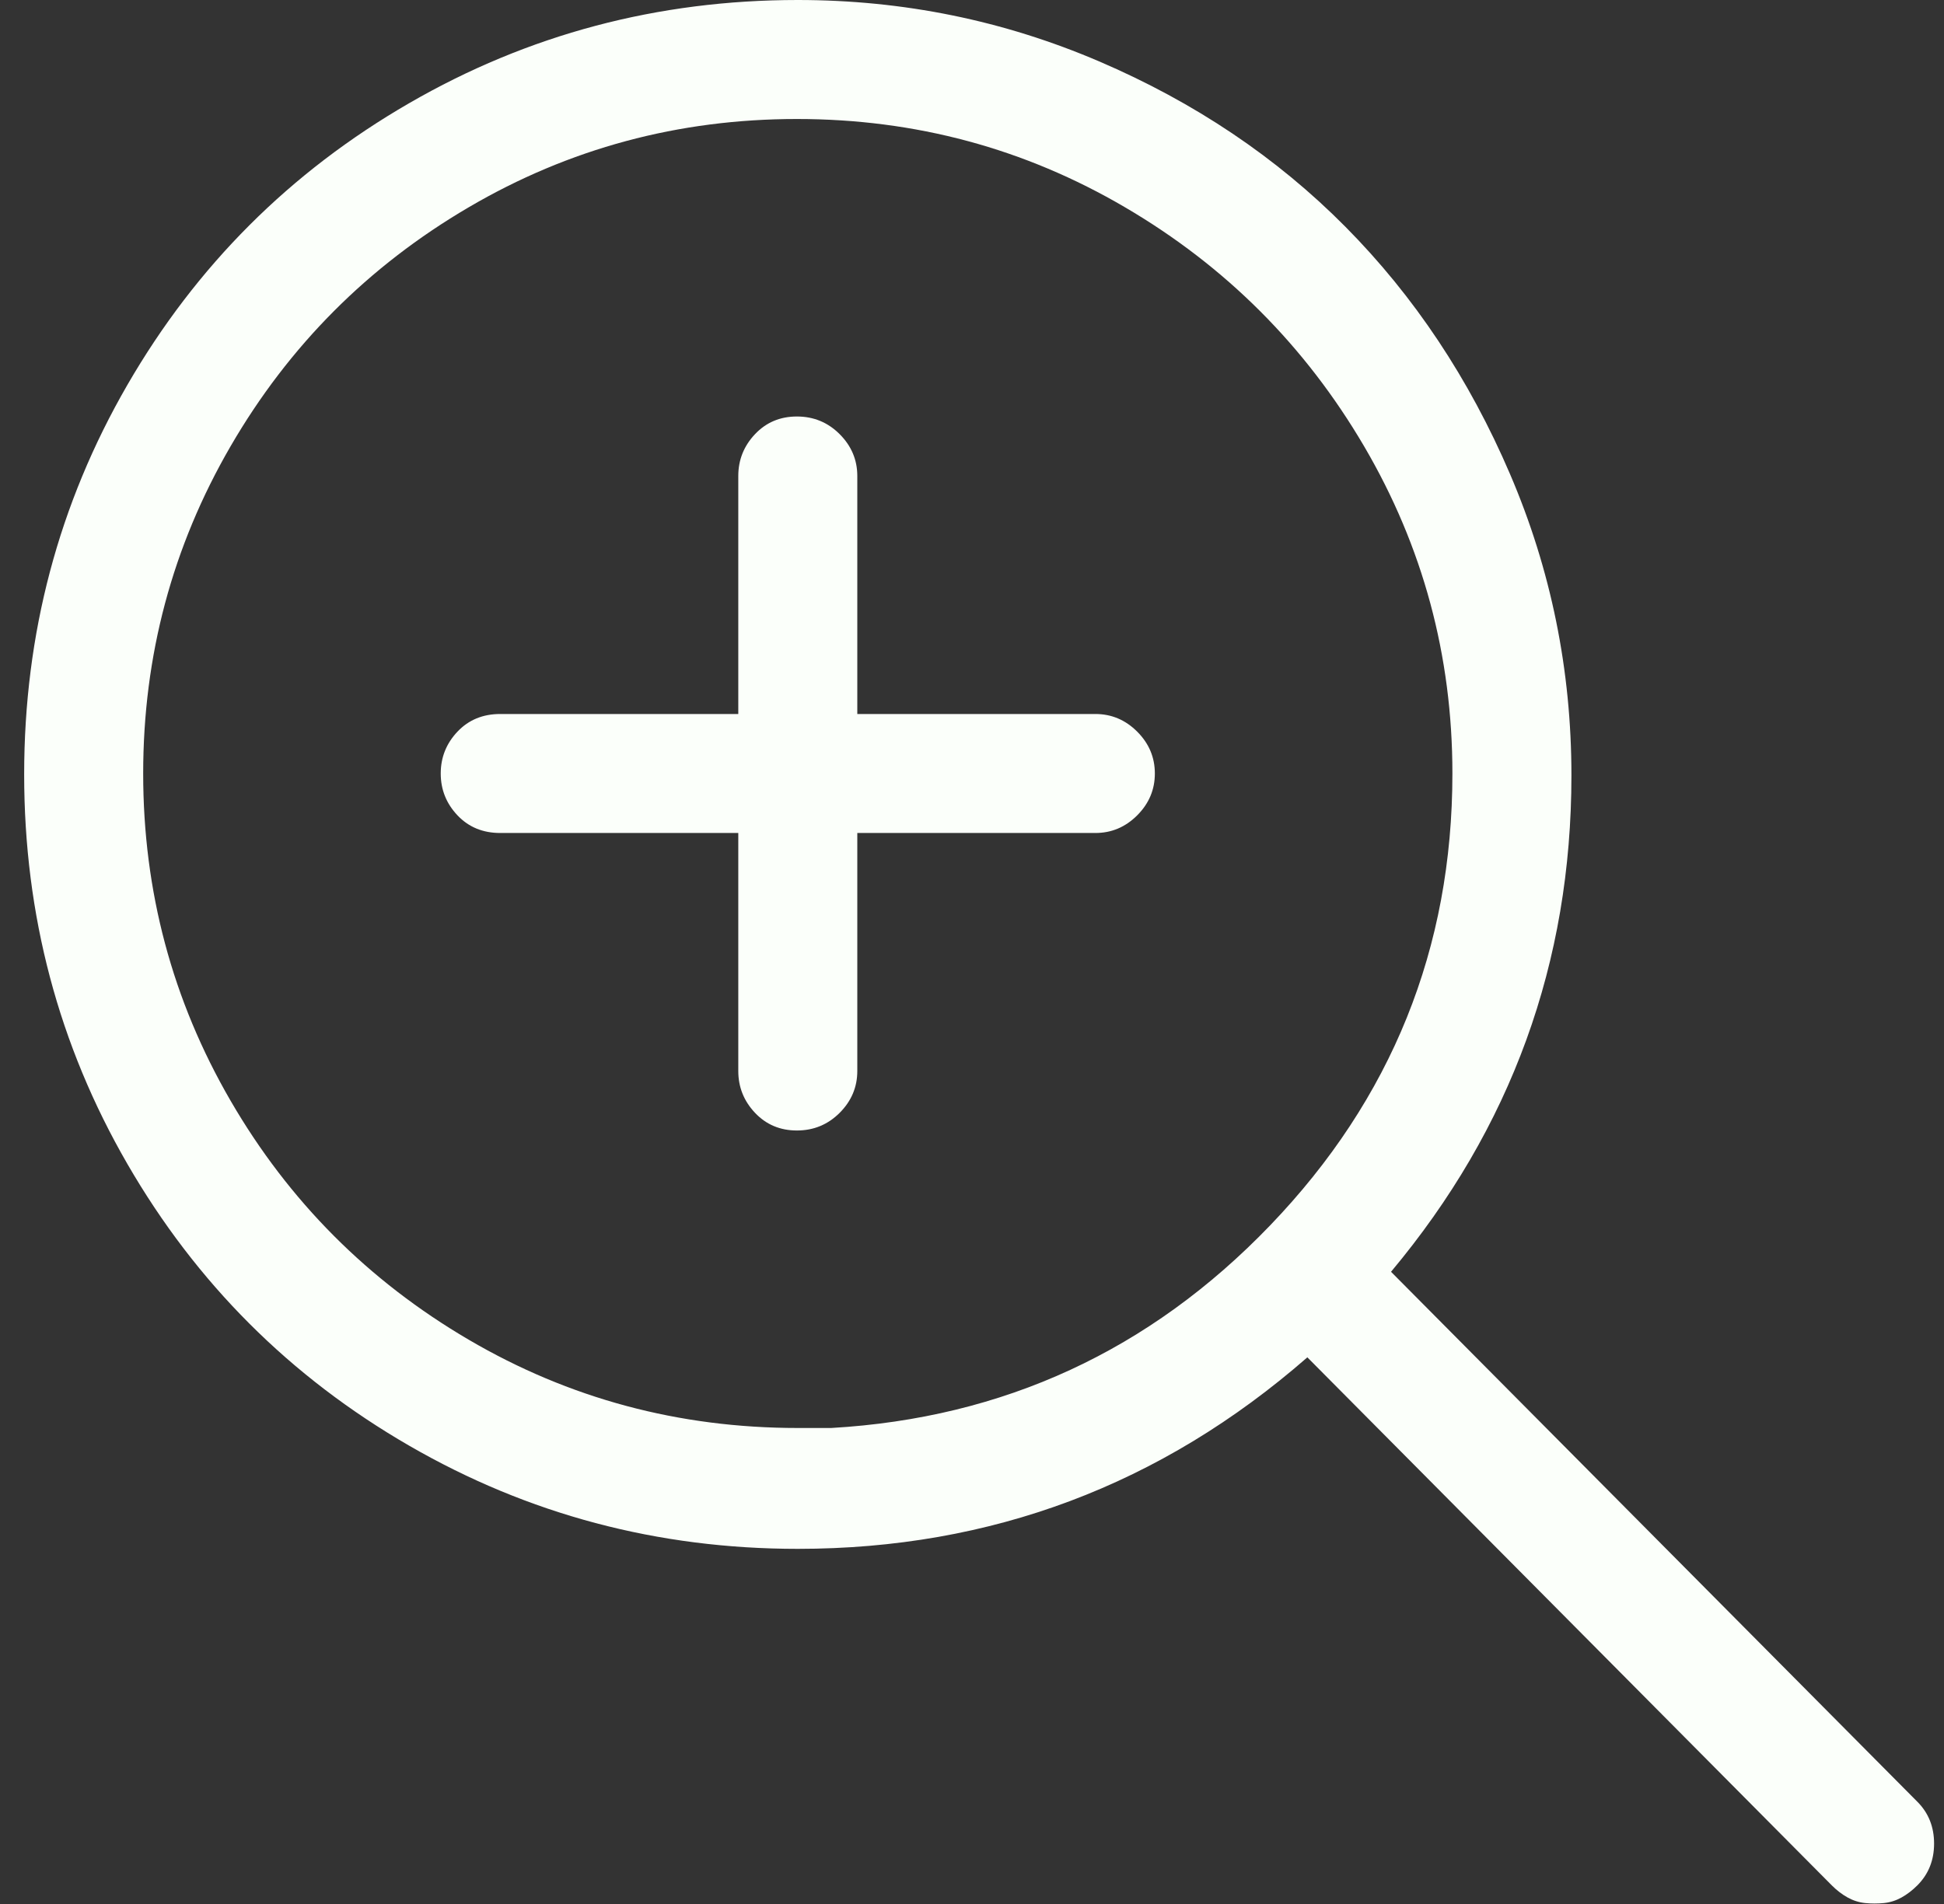 <svg width="49" height="48" viewBox="0 0 49 48" fill="none" xmlns="http://www.w3.org/2000/svg">
<rect x="0" y="0" width="49" height="48" fill="#333333" stroke="none"/>
<g clip-path="url(#clip0)">
<path d="M48.328 45.422L35.062 32.062C38.094 28.438 39.609 24.266 39.609 19.547C39.609 16.891 39.094 14.359 38.062 11.953C37.031 9.547 35.648 7.469 33.914 5.719C32.18 3.969 30.109 2.578 27.703 1.547C25.297 0.516 22.766 0 20.109 0C16.578 0 13.312 0.867 10.312 2.602C7.312 4.336 4.945 6.703 3.211 9.703C1.477 12.703 0.609 15.977 0.609 19.523C0.609 23.07 1.477 26.344 3.211 29.344C4.945 32.344 7.312 34.711 10.312 36.445C13.312 38.18 16.578 39.047 20.109 39.047C24.984 39.047 29.266 37.438 32.953 34.219L46.172 47.531C46.297 47.656 46.43 47.758 46.57 47.836C46.711 47.914 46.859 47.961 47.016 47.977C47.172 47.992 47.328 47.992 47.484 47.977C47.641 47.961 47.789 47.914 47.93 47.836C48.07 47.758 48.203 47.656 48.328 47.531C48.609 47.25 48.75 46.898 48.75 46.477C48.75 46.055 48.609 45.703 48.328 45.422ZM20.109 36C17.109 36 14.344 35.258 11.812 33.773C9.281 32.289 7.281 30.281 5.812 27.75C4.344 25.219 3.609 22.469 3.609 19.5C3.609 16.531 4.344 13.781 5.812 11.25C7.281 8.719 9.281 6.711 11.812 5.227C14.344 3.742 17.102 3 20.086 3C23.07 3 25.828 3.742 28.359 5.227C30.891 6.711 32.898 8.719 34.383 11.25C35.867 13.781 36.609 16.531 36.609 19.5C36.609 23.906 35.078 27.703 32.016 30.891C28.984 34.047 25.297 35.75 20.953 36H20.109ZM27.609 18H21.609V12C21.609 11.594 21.461 11.242 21.164 10.945C20.867 10.648 20.508 10.5 20.086 10.5C19.664 10.5 19.312 10.648 19.031 10.945C18.75 11.242 18.609 11.594 18.609 12V18H12.609C12.172 18 11.812 18.148 11.531 18.445C11.25 18.742 11.109 19.094 11.109 19.5C11.109 19.906 11.25 20.258 11.531 20.555C11.812 20.852 12.172 21 12.609 21H18.609V27C18.609 27.406 18.75 27.758 19.031 28.055C19.312 28.352 19.664 28.5 20.086 28.5C20.508 28.5 20.867 28.352 21.164 28.055C21.461 27.758 21.609 27.406 21.609 27V21H27.609C28.016 21 28.367 20.852 28.664 20.555C28.961 20.258 29.109 19.906 29.109 19.5C29.109 19.094 28.961 18.742 28.664 18.445C28.367 18.148 28.016 18 27.609 18Z" fill="#FBFFFA"/>
</g>
<defs>
<clipPath id="clip0">
<rect width="48.75" height="48" fill="white"/>
</clipPath>
</defs>
</svg>
